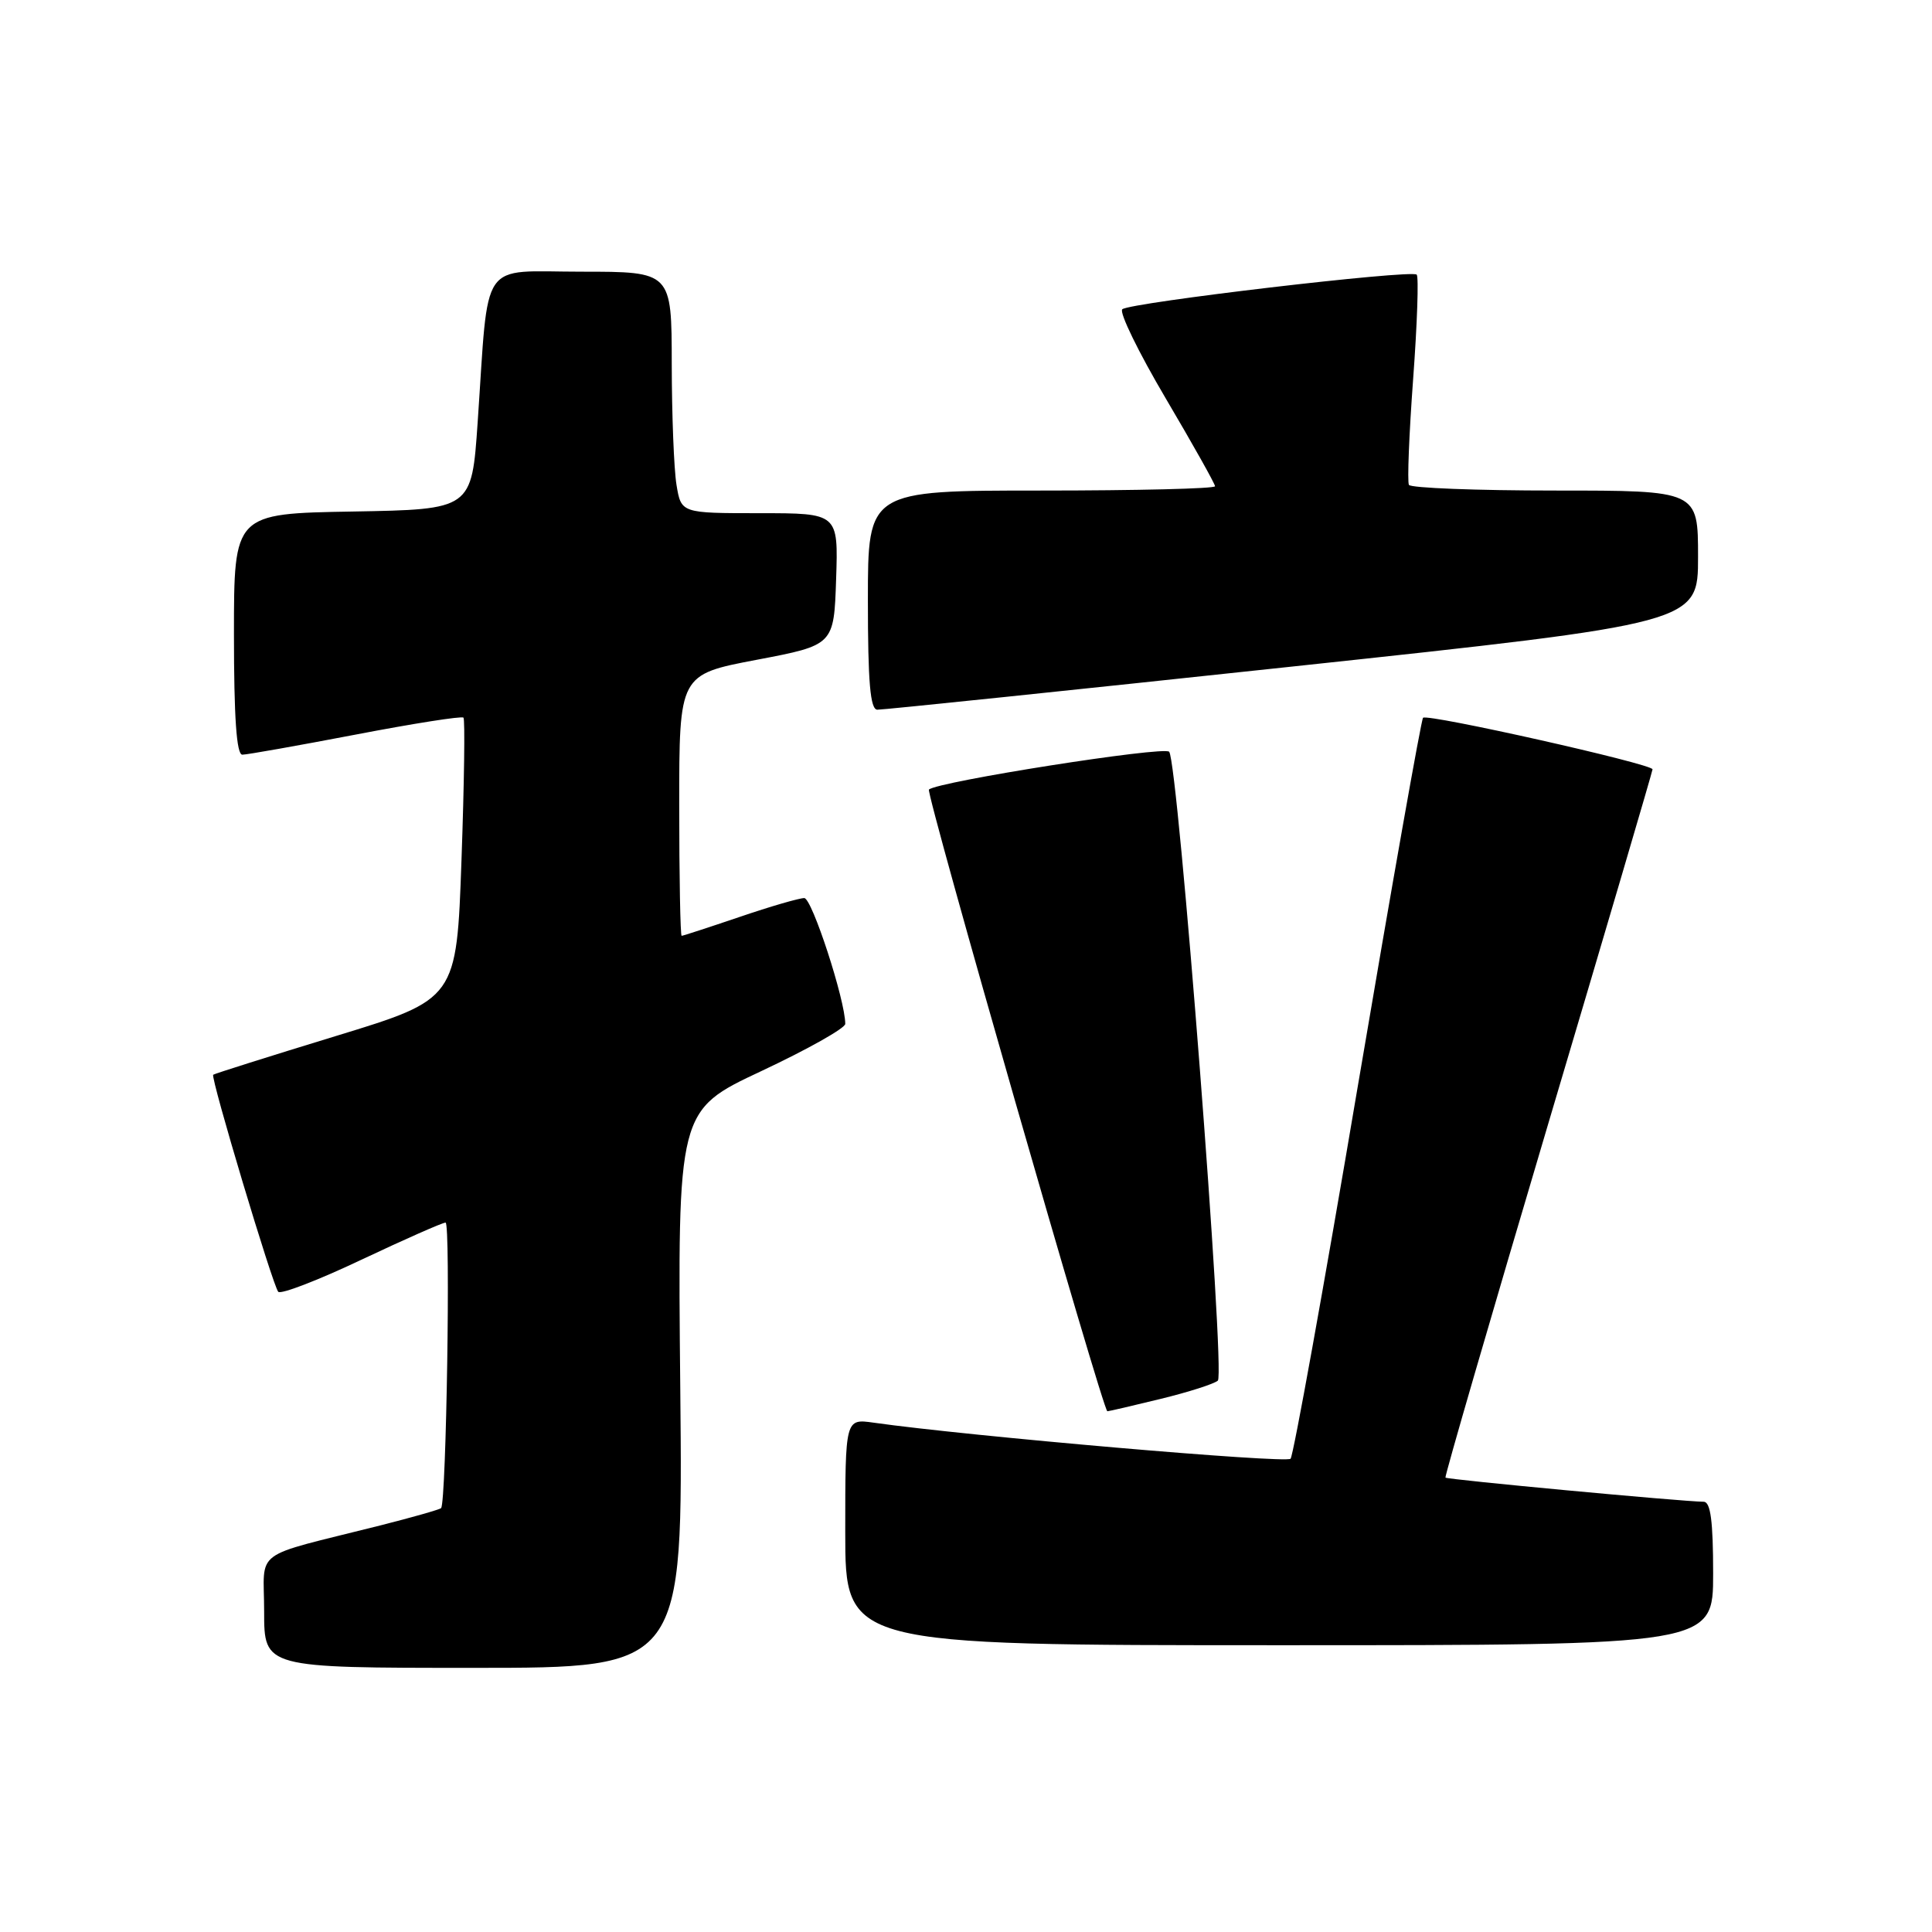 <?xml version="1.0" encoding="UTF-8" standalone="no"?>
<!DOCTYPE svg PUBLIC "-//W3C//DTD SVG 1.1//EN" "http://www.w3.org/Graphics/SVG/1.1/DTD/svg11.dtd" >
<svg xmlns="http://www.w3.org/2000/svg" xmlns:xlink="http://www.w3.org/1999/xlink" version="1.1" viewBox="0 0 256 256">
 <g >
 <path fill="currentColor"
d=" M 90.14 184.06 C 89.78 147.13 89.78 147.13 100.89 141.92 C 107.00 139.05 112.00 136.24 112.00 135.67 C 112.00 132.52 107.59 119.00 106.57 119.00 C 105.90 119.00 102.04 120.12 98.00 121.50 C 93.96 122.87 90.50 124.00 90.32 124.00 C 90.15 124.00 90.00 116.21 90.00 106.69 C 90.00 89.38 90.00 89.38 100.25 87.43 C 110.50 85.48 110.50 85.48 110.79 76.74 C 111.08 68.00 111.08 68.00 100.67 68.00 C 90.26 68.00 90.26 68.00 89.64 64.25 C 89.30 62.19 89.02 54.99 89.01 48.25 C 89.00 36.00 89.00 36.00 77.06 36.00 C 63.37 36.00 64.81 33.92 63.29 56.00 C 62.50 67.50 62.50 67.50 46.75 67.78 C 31.00 68.05 31.00 68.05 31.00 84.03 C 31.00 95.04 31.34 100.00 32.11 100.00 C 32.72 100.00 39.47 98.80 47.11 97.34 C 54.76 95.87 61.19 94.86 61.41 95.09 C 61.63 95.31 61.51 103.80 61.15 113.95 C 60.50 132.39 60.50 132.39 44.50 137.28 C 35.70 139.97 28.39 142.28 28.25 142.41 C 27.88 142.79 36.16 170.40 36.87 171.17 C 37.22 171.54 42.18 169.63 47.89 166.92 C 53.61 164.22 58.63 162.00 59.04 162.00 C 59.72 162.00 59.14 199.03 58.45 199.83 C 58.30 200.01 54.65 201.05 50.34 202.14 C 33.08 206.49 35.00 205.07 35.00 213.54 C 35.00 221.00 35.00 221.00 62.75 221.00 C 90.50 221.00 90.50 221.00 90.14 184.06 Z  M 227.00 208.50 C 227.00 201.57 226.66 199.00 225.75 198.99 C 222.85 198.96 191.72 196.05 191.53 195.79 C 191.41 195.63 197.53 174.57 205.12 149.00 C 212.72 123.42 218.95 102.25 218.97 101.94 C 219.01 101.24 189.14 94.53 188.56 95.11 C 188.32 95.35 184.42 117.36 179.90 144.02 C 175.39 170.69 171.38 192.85 171.01 193.29 C 170.44 193.94 128.46 190.31 115.75 188.51 C 112.00 187.98 112.00 187.98 112.00 202.99 C 112.00 218.00 112.00 218.00 169.50 218.00 C 227.00 218.00 227.00 218.00 227.00 208.50 Z  M 153.79 185.36 C 157.48 184.46 160.89 183.37 161.37 182.94 C 162.39 182.03 156.10 100.95 154.92 99.61 C 154.23 98.84 124.25 103.56 123.09 104.62 C 122.63 105.03 146.16 187.00 146.73 187.00 C 146.93 187.00 150.11 186.26 153.79 185.36 Z  M 171.25 88.32 C 225.00 82.56 225.00 82.56 225.00 73.78 C 225.00 65.00 225.00 65.00 206.06 65.00 C 195.64 65.00 186.93 64.66 186.69 64.25 C 186.46 63.84 186.71 57.52 187.25 50.20 C 187.79 42.89 188.00 36.67 187.72 36.39 C 187.03 35.70 149.71 40.09 148.71 40.98 C 148.27 41.37 150.86 46.68 154.46 52.78 C 158.06 58.88 161.00 64.12 161.00 64.43 C 161.00 64.75 150.65 65.00 138.00 65.00 C 115.00 65.00 115.00 65.00 115.00 79.50 C 115.00 90.41 115.31 94.01 116.25 94.04 C 116.94 94.06 141.69 91.49 171.25 88.32 Z "/>
</g>
</svg>